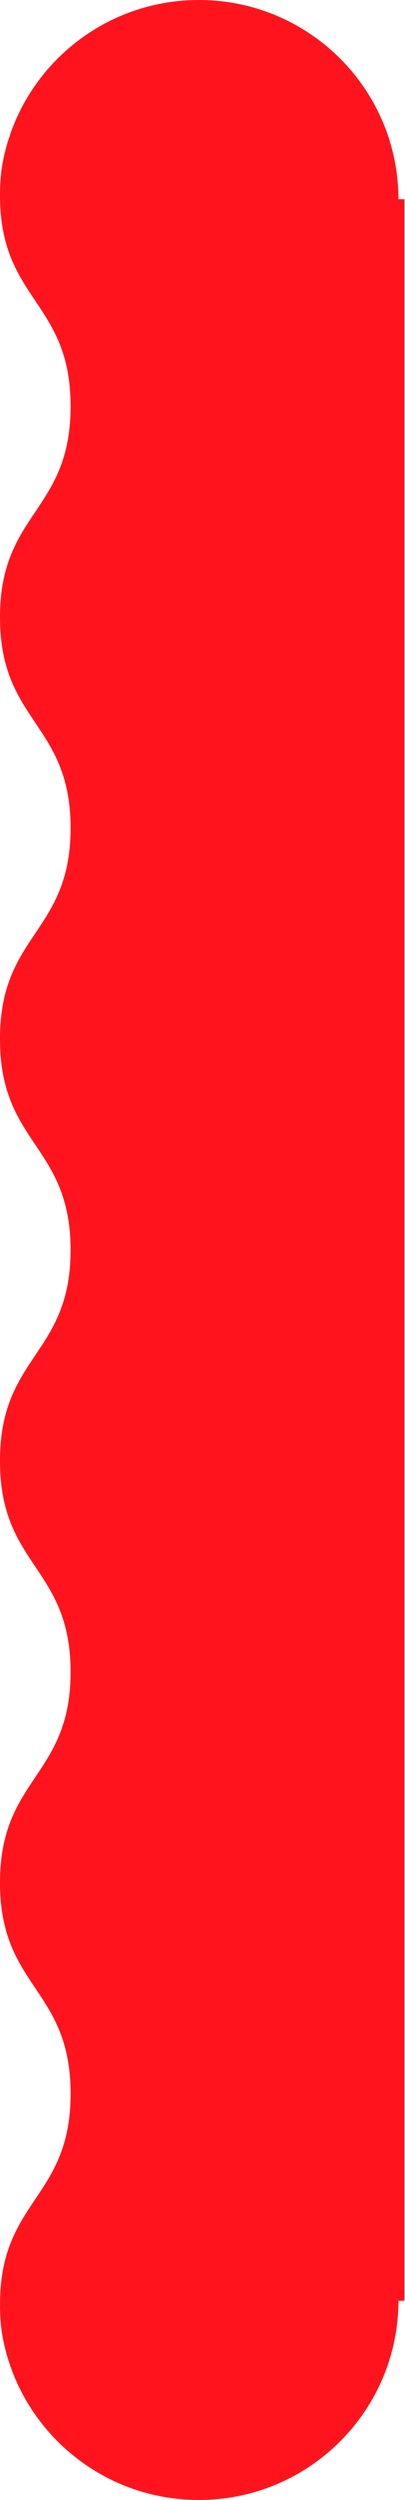<?xml version="1.0" encoding="UTF-8"?>
<svg width="557px" height="3438px" viewBox="0 0 557 3438" version="1.1" xmlns="http://www.w3.org/2000/svg" xmlns:xlink="http://www.w3.org/1999/xlink">
    <!-- Generator: Sketch 43.1 (39012) - http://www.bohemiancoding.com/sketch -->
    <title>Combined Shape Copy</title>
    <desc>Created with Sketch.</desc>
    <defs></defs>
    <g id="Page-6-Copy" stroke="none" stroke-width="1" fill="none" fill-rule="evenodd">
        <path d="M11.282,3244.939 C12.091,3247.343 12.935,3249.695 13.81,3252 L13.579,3252 C50.402,3360.179 152.863,3438 273.5,3438 C424.935,3438 547.73,3315.372 548,3164 L548,3164 L556.178,3164 L556.178,1719 L556.178,274 L548.001,274 L548.001,274 C547.731,122.628 424.937,0 273.501,0 C152.864,0 50.403,77.821 13.58,186 L13.81,186 C12.941,188.289 12.103,190.624 11.299,193.011 C7.632,204.824 4.741,216.978 2.686,229.415 C0.959,241.25 -1.97791078e-13,254.232 -1.98673726e-13,268.647 C-2.07557076e-13,413.723 97.118,413.723 97.118,558.801 C97.118,703.646 0.296,703.867 0.001,848.276 C-3.40791953e-13,848.386 5.62606888e-05,848.496 0,848.606 C5.62615185e-05,848.717 -2.34199516e-13,848.827 -2.34206277e-13,848.937 C-2.43082259e-13,993.893 96.97,994.004 97.118,1138.737 C96.97,1283.468 -3.14144086e-13,1283.579 -3.05268467e-13,1428.528 C-3.05261585e-13,1428.641 5.83008343e-05,1428.753 0,1428.865 C5.83016936e-05,1428.978 -2.69730368e-13,1429.09 -2.69737251e-13,1429.202 C-2.78613152e-13,1574.157 96.968,1574.268 97.118,1719 C96.968,1863.731 -2.78613152e-13,1863.843 -2.69737251e-13,2008.797 C-2.69730368e-13,2008.91 5.83008343e-05,2009.022 0,2009.134 C5.83016936e-05,2009.246 -3.05261585e-13,2009.359 -3.05268467e-13,2009.471 C-3.14144086e-13,2154.421 96.97,2154.531 97.118,2299.263 C96.97,2443.996 -2.43082259e-13,2444.106 -2.34206277e-13,2589.062 C-2.34199516e-13,2589.173 5.6260689e-05,2589.283 0,2589.393 C5.62615184e-05,2589.503 -3.40791953e-13,2589.614 -3.40798714e-13,2589.724 C0.296,2734.133 97.118,2734.353 97.118,2879.198 C97.118,3024.277 -2.07557076e-13,3024.277 -1.98673726e-13,3169.353 C-1.97789463e-13,3183.794 0.962,3196.797 2.695,3208.65 C4.747,3221.046 7.629,3233.162 11.282,3244.939 Z" id="Combined-Shape-Copy" fill="#FF141D"></path>
    </g>
</svg>